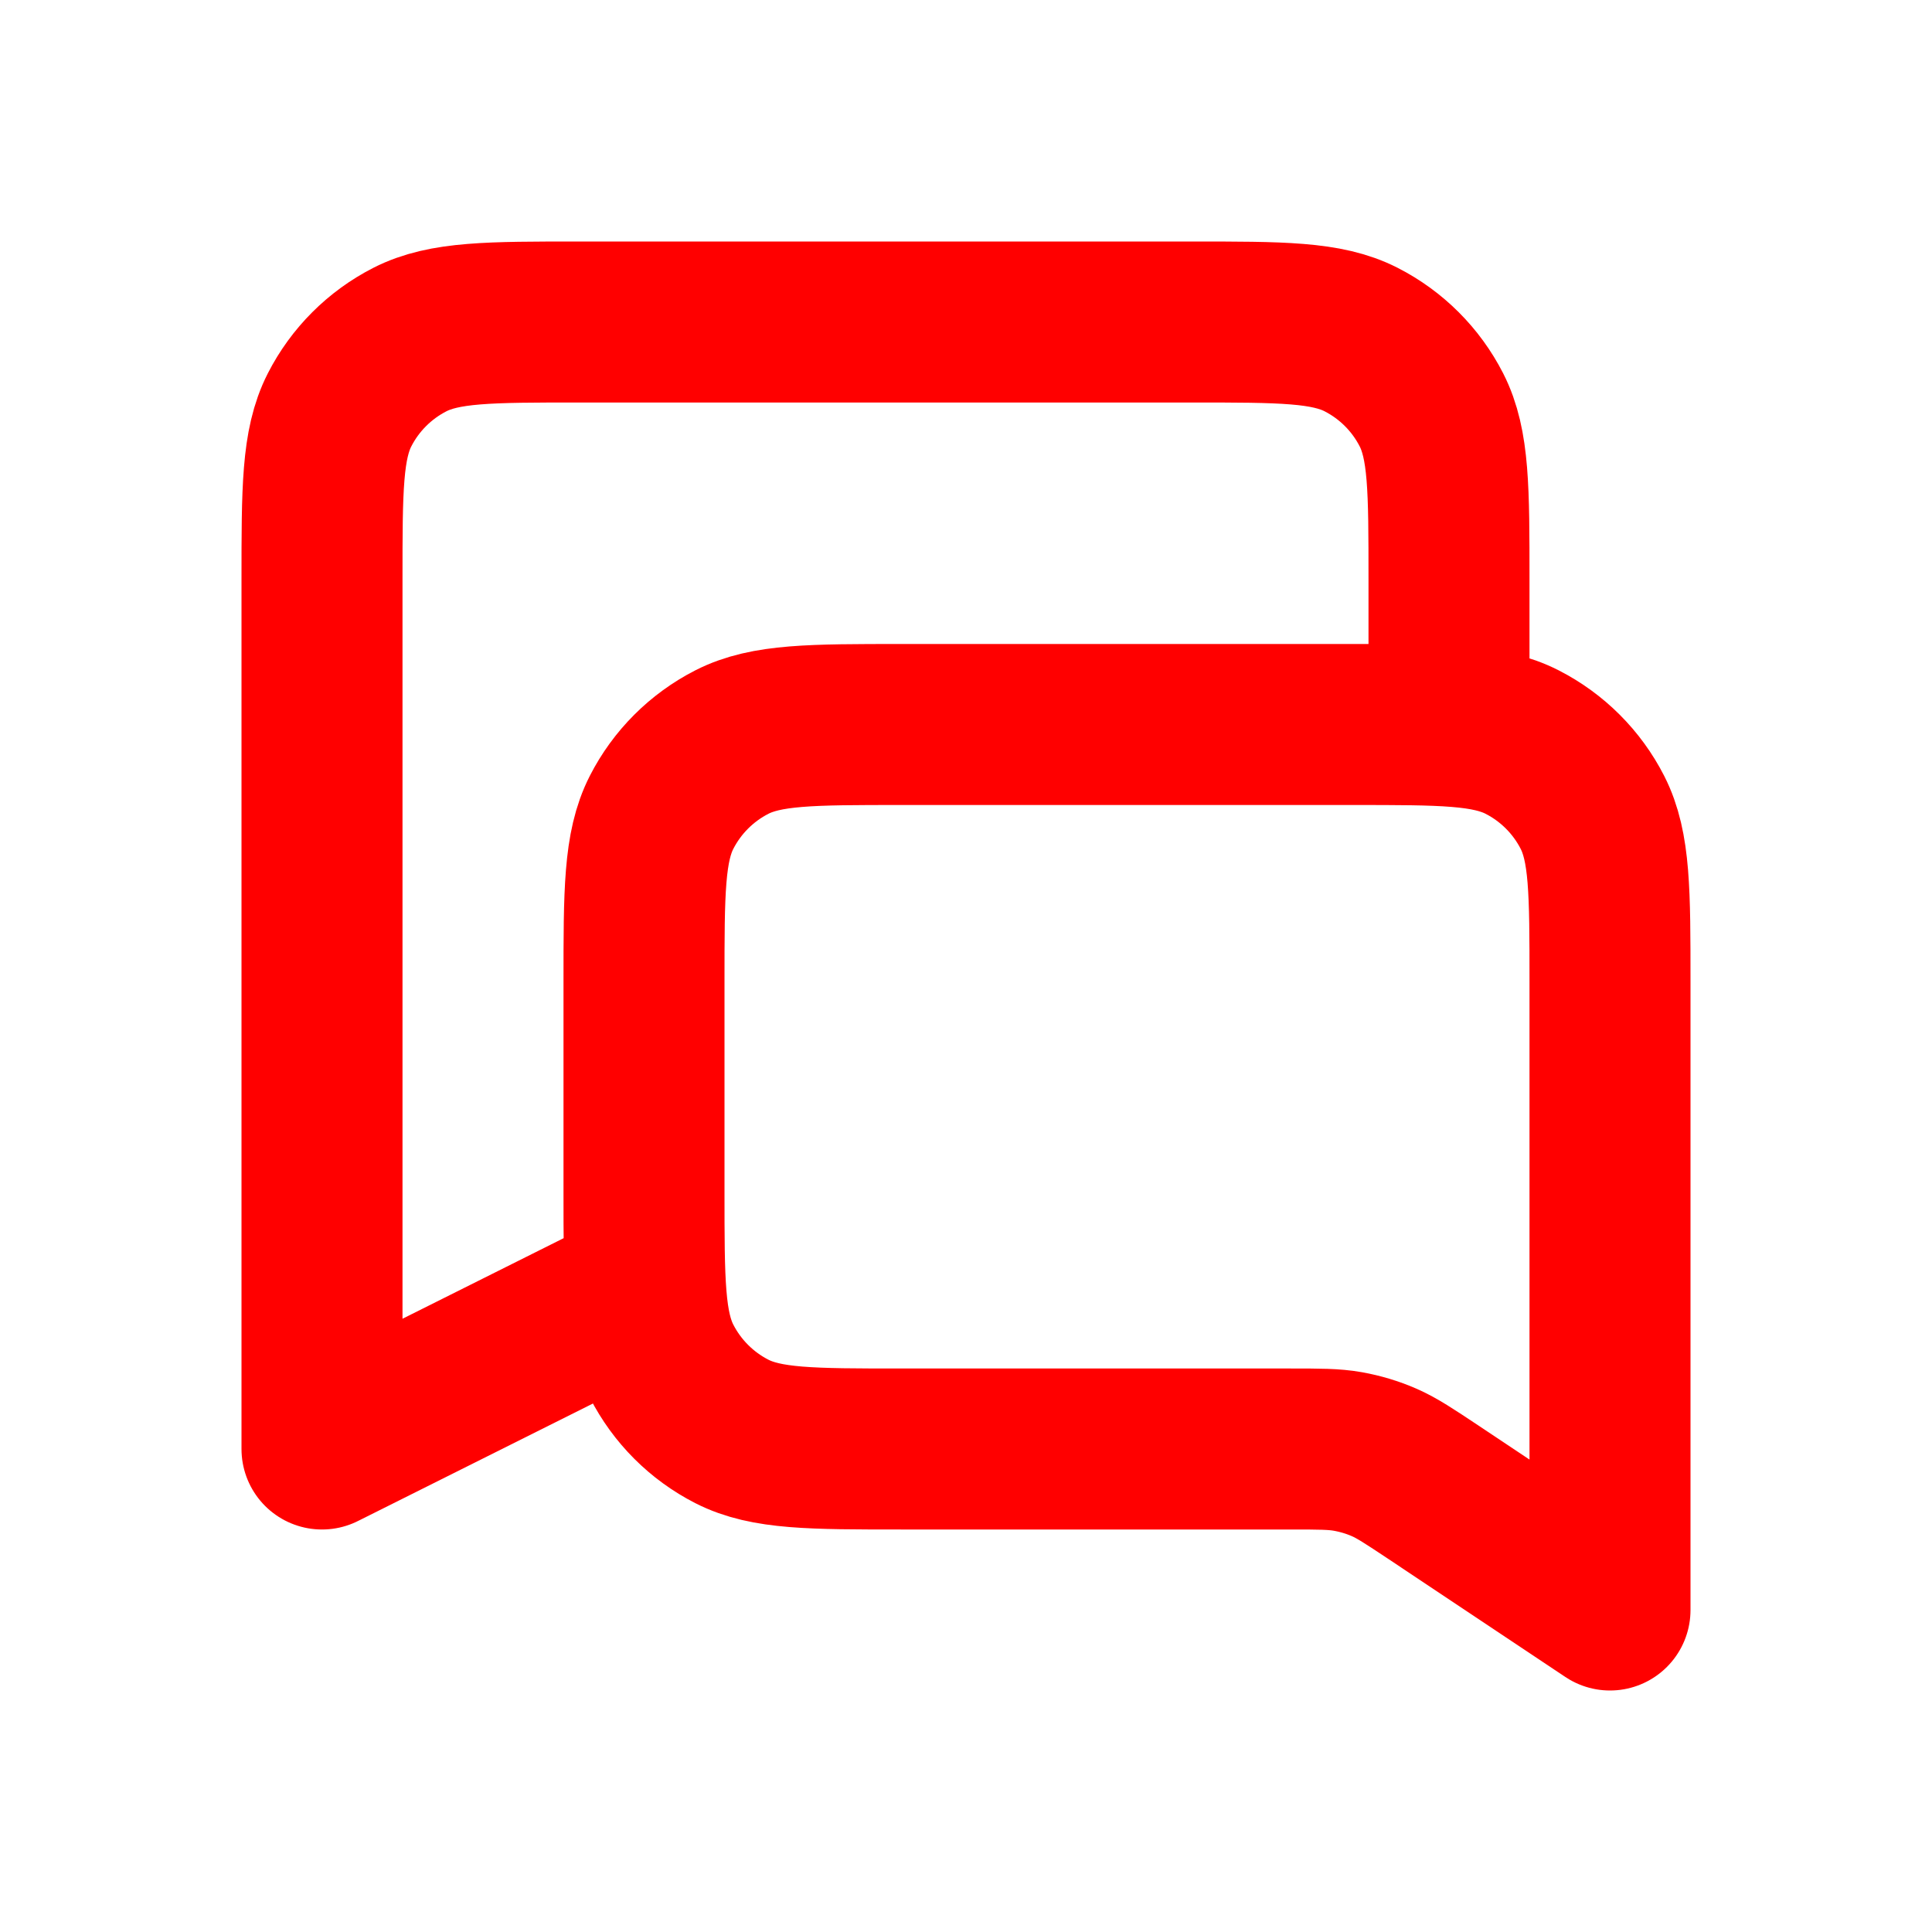 <!DOCTYPE svg PUBLIC "-//W3C//DTD SVG 1.1//EN" "http://www.w3.org/Graphics/SVG/1.1/DTD/svg11.dtd">
<svg width="800px" height="800px" viewBox="0 0 24 24" fill="none" xmlns="http://www.w3.org/2000/svg" stroke="#000000">

<g id="SVGRepo_bgCarrier" stroke-width="0"/>

<g id="SVGRepo_tracerCarrier" stroke-linecap="round" stroke-linejoin="round"/>

<g id="SVGRepo_iconCarrier"> <path d="M18 9V7.2C18 6.08 18 5.52 17.782 5.092C17.59 4.716 17.284 4.41 16.908 4.218C16.48 4 15.92 4 14.8 4H7.2C6.08 4 5.52 4 5.092 4.218C4.716 4.41 4.41 4.716 4.218 5.092C4 5.52 4 6.08 4 7.2V18L8 16M20 20L17.806 18.537C17.506 18.338 17.357 18.238 17.195 18.167C17.051 18.104 16.9 18.059 16.745 18.031C16.571 18 16.391 18 16.031 18H11.2C10.08 18 9.52 18 9.092 17.782C8.716 17.59 8.41 17.284 8.218 16.908C8 16.48 8 15.92 8 14.8V12.2C8 11.08 8 10.52 8.218 10.092C8.41 9.716 8.716 9.41 9.092 9.218C9.52 9 10.08 9 11.2 9H16.8C17.92 9 18.48 9 18.908 9.218C19.284 9.41 19.59 9.716 19.782 10.092C20 10.52 20 11.08 20 12.2V20Z" stroke="#FF0000" stroke-width="2" stroke-linecap="round" stroke-linejoin="round"/> </g>

</svg>